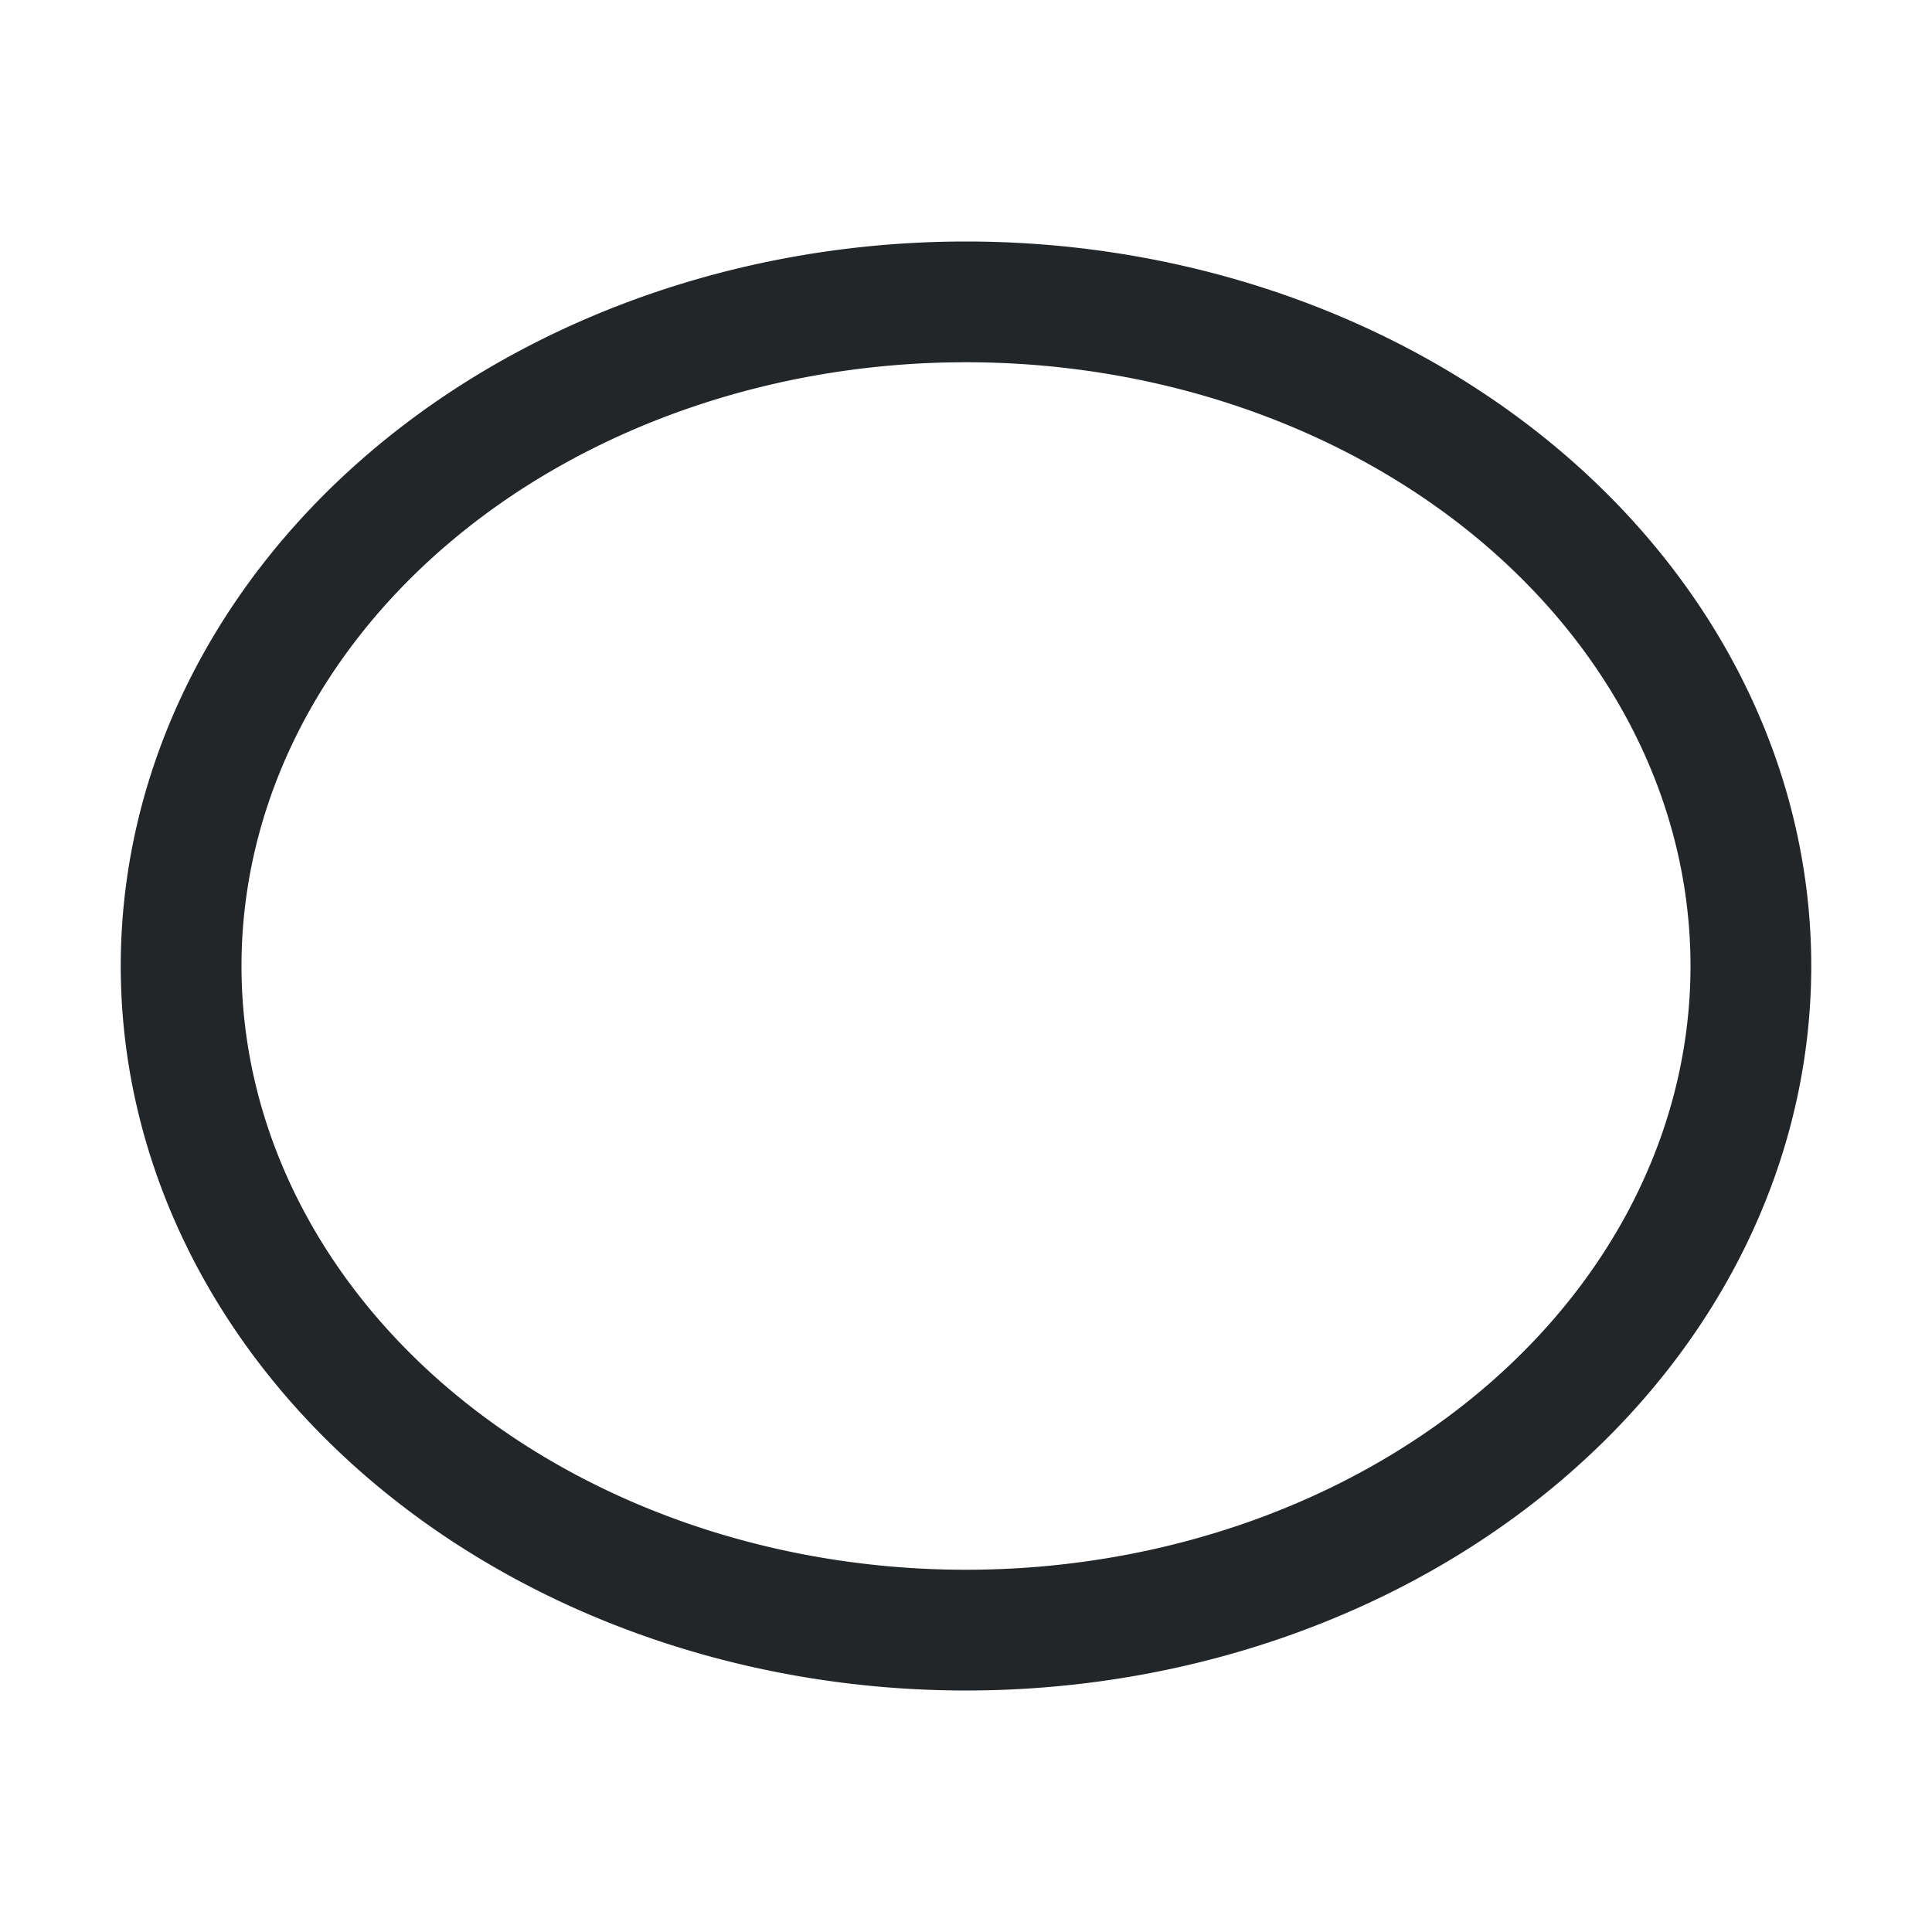 <svg width="16" height="16" version="1.1" xmlns="http://www.w3.org/2000/svg">
 <path d="m8 2a7 6 0 0 0-7 6 7 6 0 0 0 7 6 7 6 0 0 0 7-6 7 6 0 0 0-7-6zm0 1a6 5 0 0 1 6 5 6 5 0 0 1-6 5 6 5 0 0 1-6-5 6 5 0 0 1 6-5z" fill="#232629"/>
</svg>
